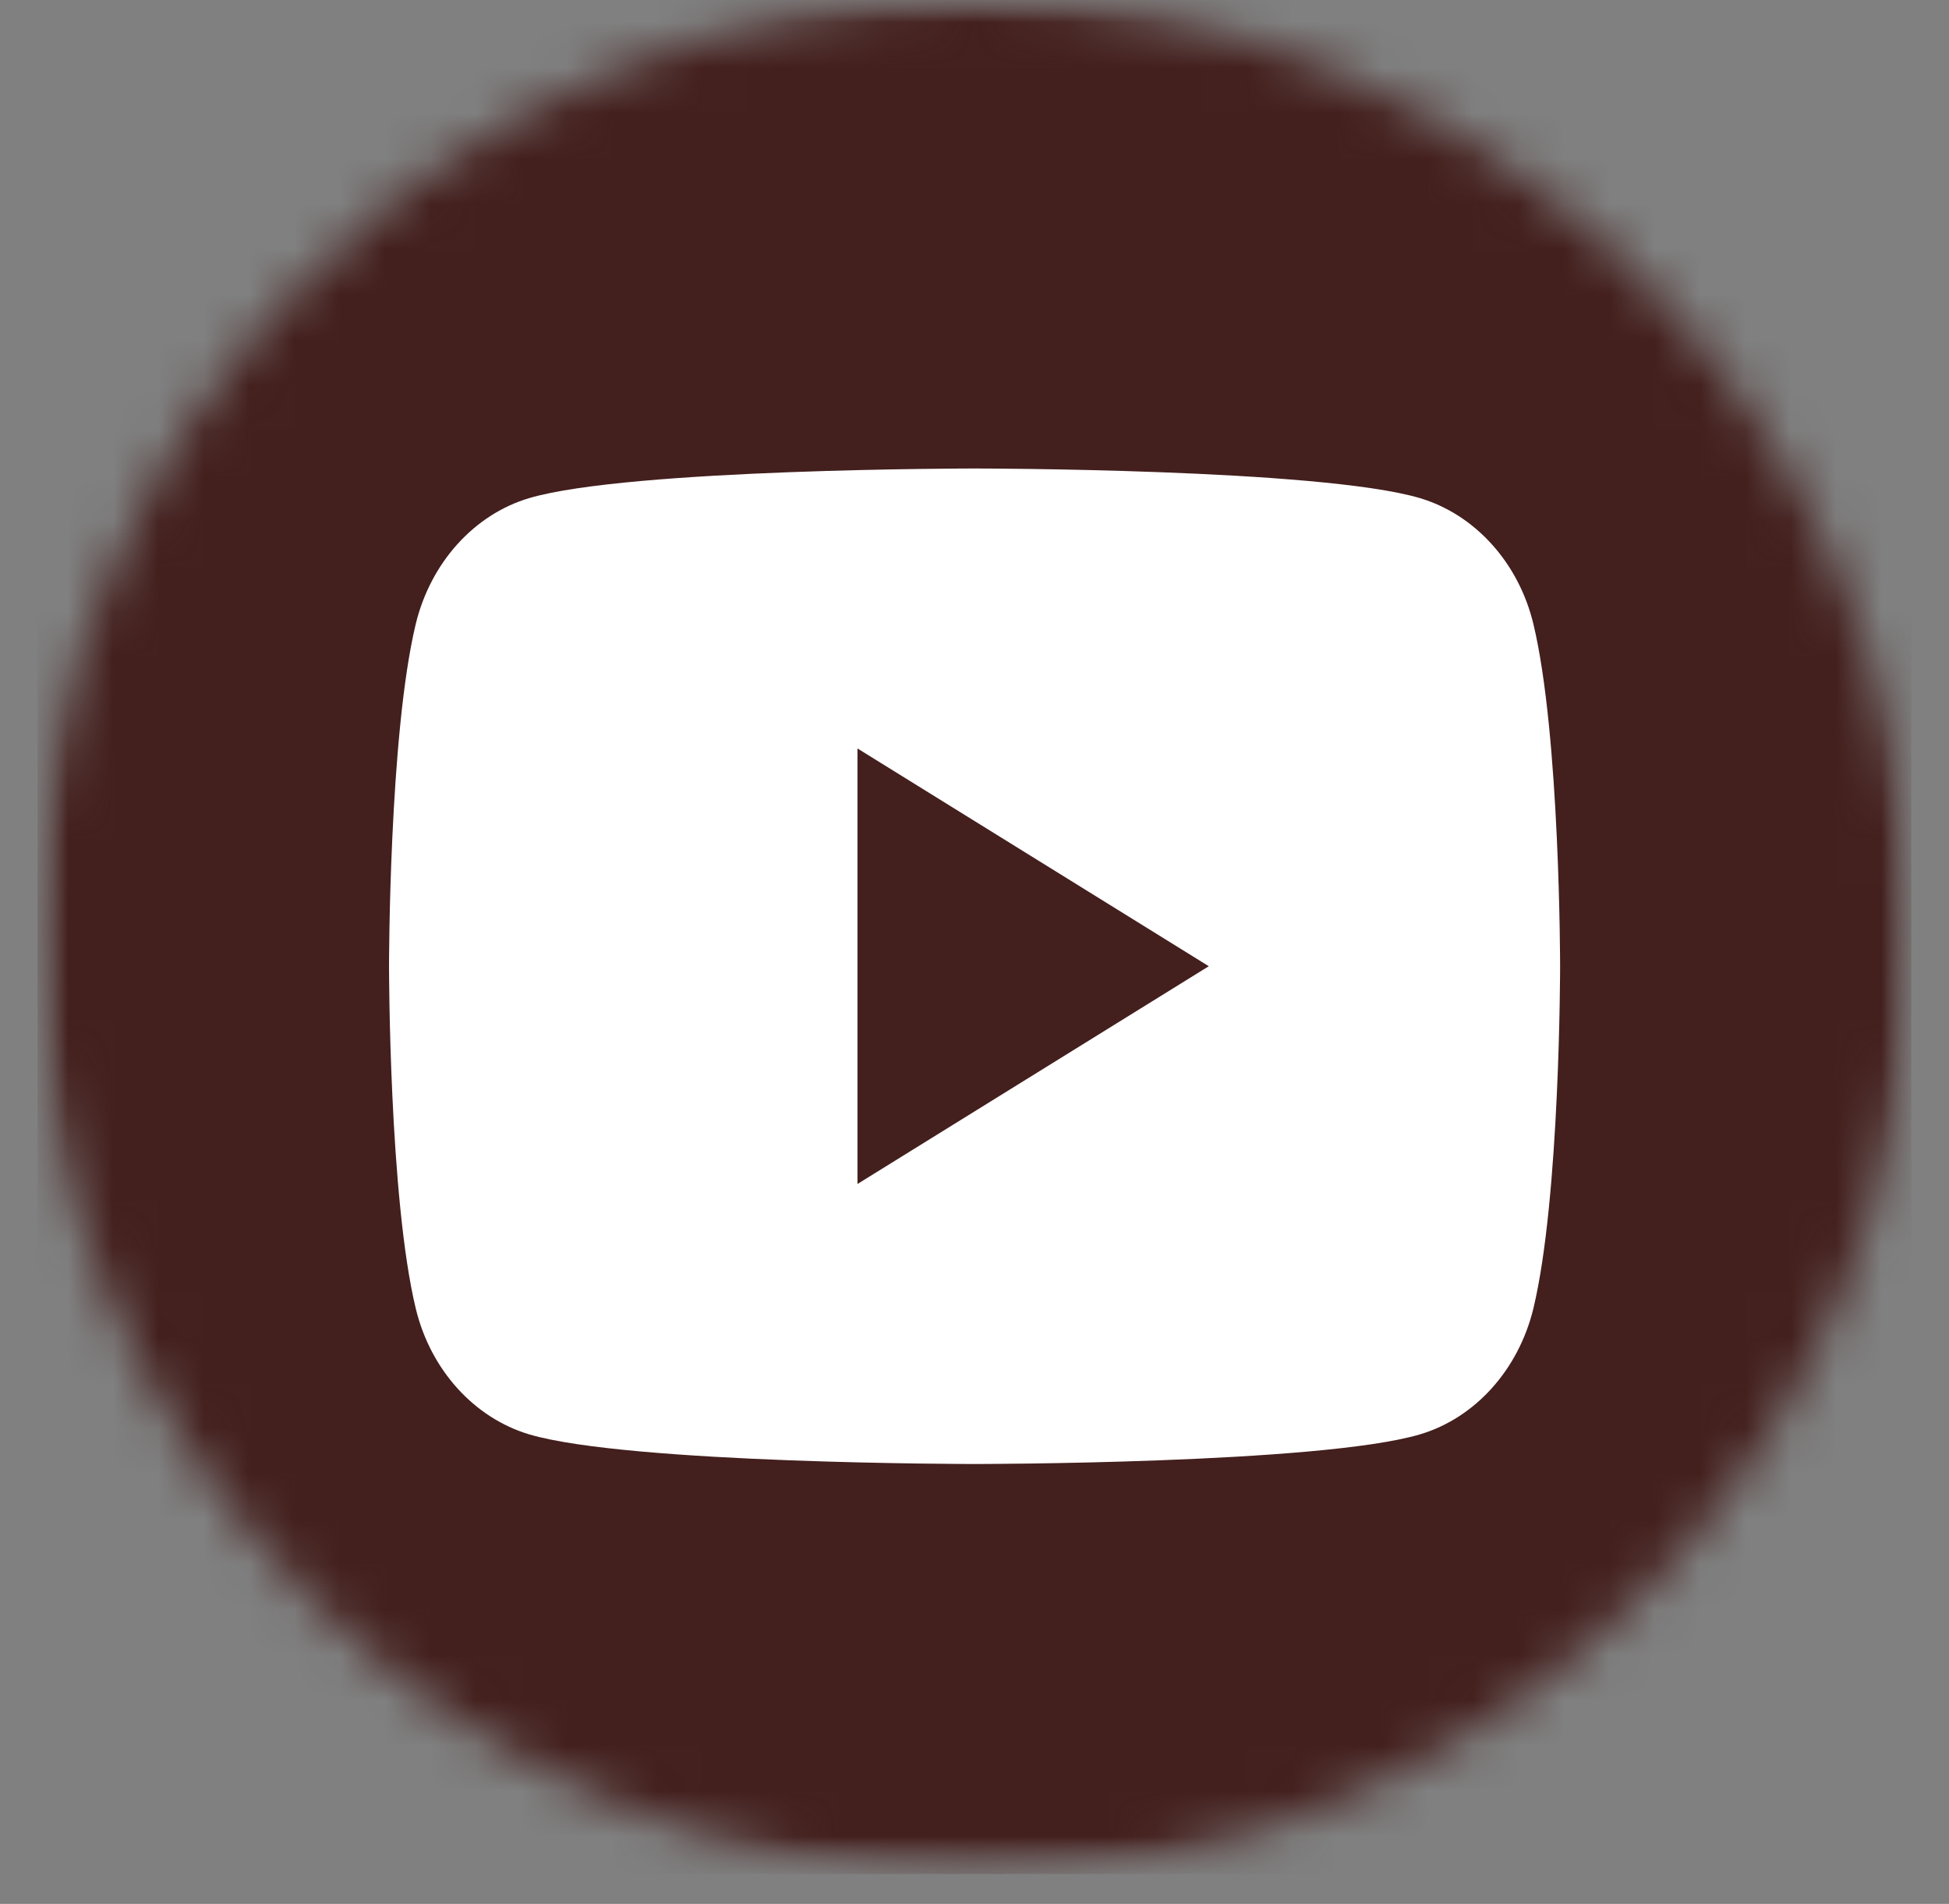 <svg width="43" height="42" viewBox="0 0 43 42" fill="none" xmlns="http://www.w3.org/2000/svg">
<rect x="0" y="0" width="43" height="42" fill="#808080" stroke="none"/>
<mask id="mask0_150_1658" style="mask-type:luminance" maskUnits="userSpaceOnUse" x="0" y="0" width="43" height="42">
<path d="M0.83 0H42.169V41.339H0.83V0Z" fill="white"/>
</mask>
<g mask="url(#mask0_150_1658)">
<mask id="mask1_150_1658" style="mask-type:luminance" maskUnits="userSpaceOnUse" x="0" y="0" width="43" height="42">
<path d="M21.499 0C10.083 0 0.829 9.254 0.829 20.669C0.829 32.085 10.083 41.339 21.499 41.339C32.914 41.339 42.168 32.085 42.168 20.669C42.168 9.254 32.914 0 21.499 0Z" fill="white"/>
</mask>
<g mask="url(#mask1_150_1658)">
<path d="M0.829 0H42.168V41.339H0.829V0Z" fill="#431F1D"/>
</g>
</g>
<path d="M33.83 13.763C34.42 16.209 34.42 21.315 34.42 21.315C34.42 21.315 34.42 26.421 33.83 28.867C33.501 30.219 32.542 31.283 31.326 31.643C29.118 32.296 21.502 32.296 21.502 32.296C21.502 32.296 13.889 32.296 11.677 31.643C10.456 31.278 9.498 30.215 9.173 28.867C8.583 26.421 8.583 21.315 8.583 21.315C8.583 21.315 8.583 16.209 9.173 13.763C9.502 12.411 10.461 11.348 11.677 10.988C13.889 10.335 21.502 10.335 21.502 10.335C21.502 10.335 29.118 10.335 31.326 10.988C32.547 11.353 33.505 12.416 33.83 13.763ZM18.918 26.119L26.669 21.315L18.918 16.511V26.119Z" fill="white"/>
</svg>
